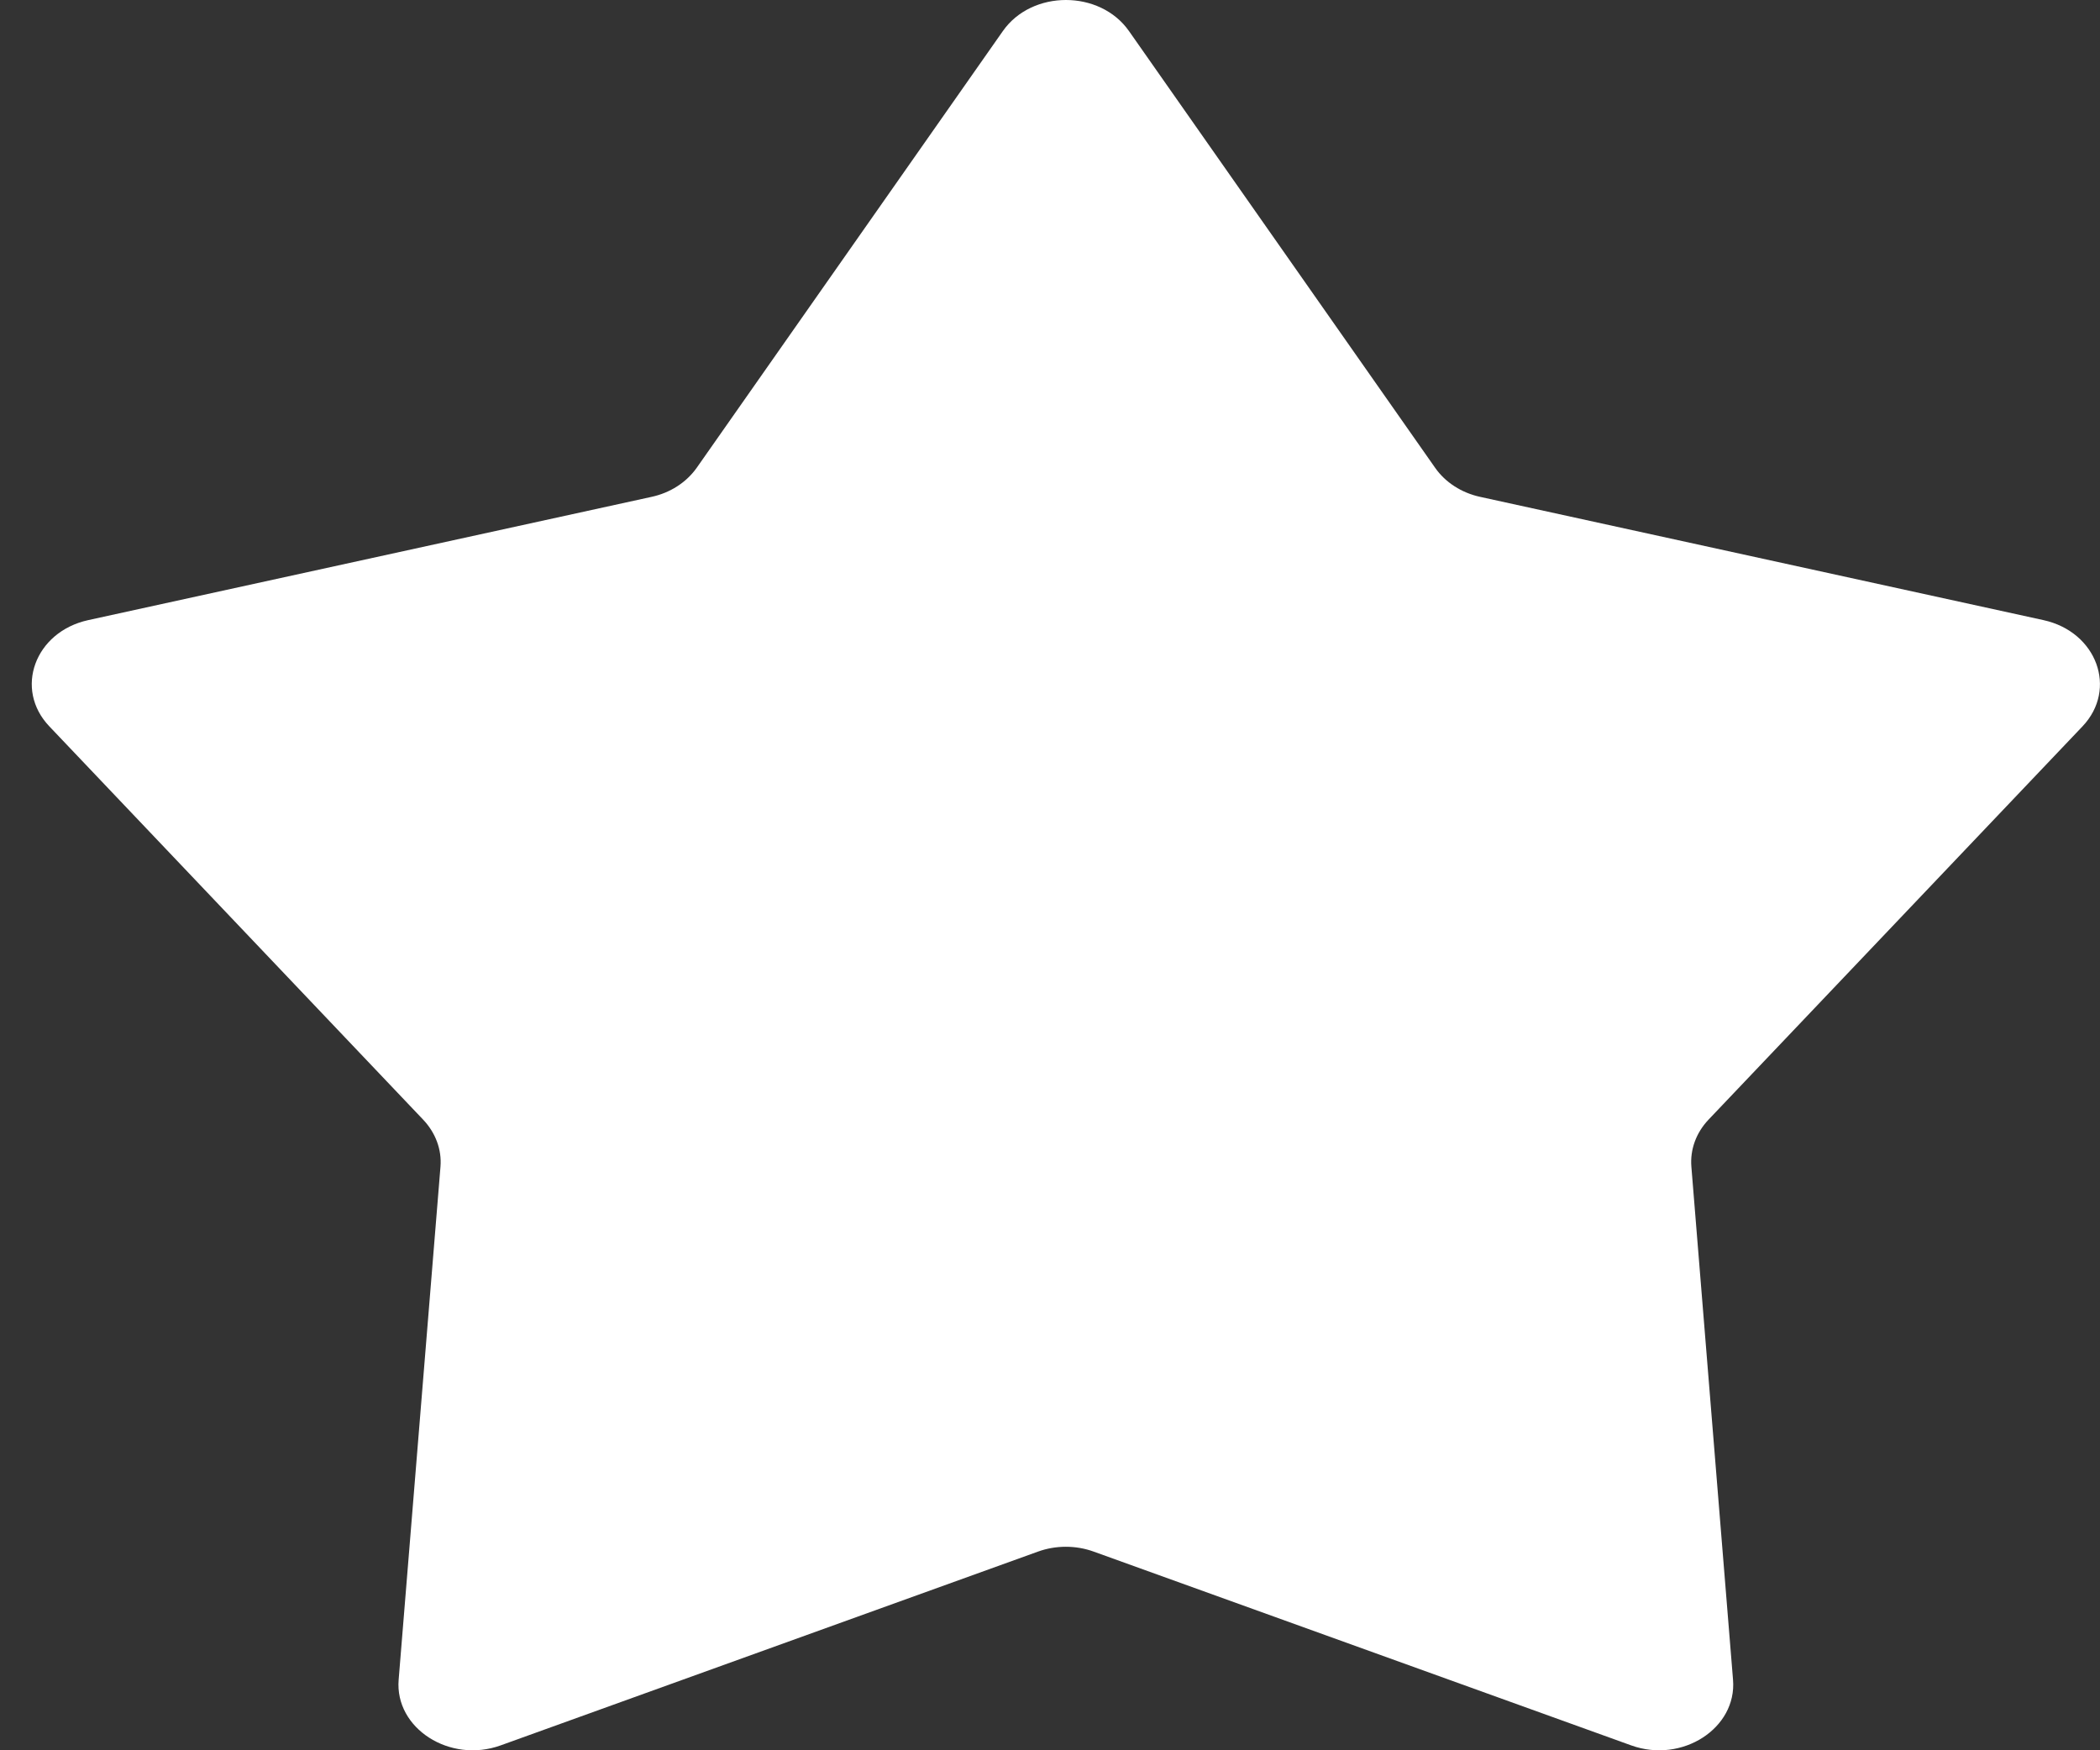 <svg width="12" height="10" viewBox="0 0 12 10" fill="none" xmlns="http://www.w3.org/2000/svg">
<rect x="0" y="0" width="12" height="10" fill="#333333" stroke="none"/>
<path id="Star 1" d="M5.731 0.177C5.897 -0.059 6.285 -0.059 6.451 0.177L8.201 2.673C8.259 2.756 8.352 2.816 8.459 2.839L11.677 3.543C11.982 3.61 12.102 3.937 11.9 4.15L9.763 6.397C9.692 6.472 9.657 6.568 9.665 6.666L9.903 9.597C9.926 9.874 9.612 10.077 9.321 9.972L6.25 8.865C6.148 8.828 6.033 8.828 5.931 8.865L2.861 9.972C2.57 10.077 2.255 9.874 2.278 9.597L2.517 6.666C2.525 6.568 2.489 6.472 2.418 6.397L0.282 4.15C0.079 3.937 0.199 3.61 0.504 3.543L3.722 2.839C3.83 2.816 3.922 2.756 3.981 2.673L5.731 0.177Z" fill="white"/>
</svg>
